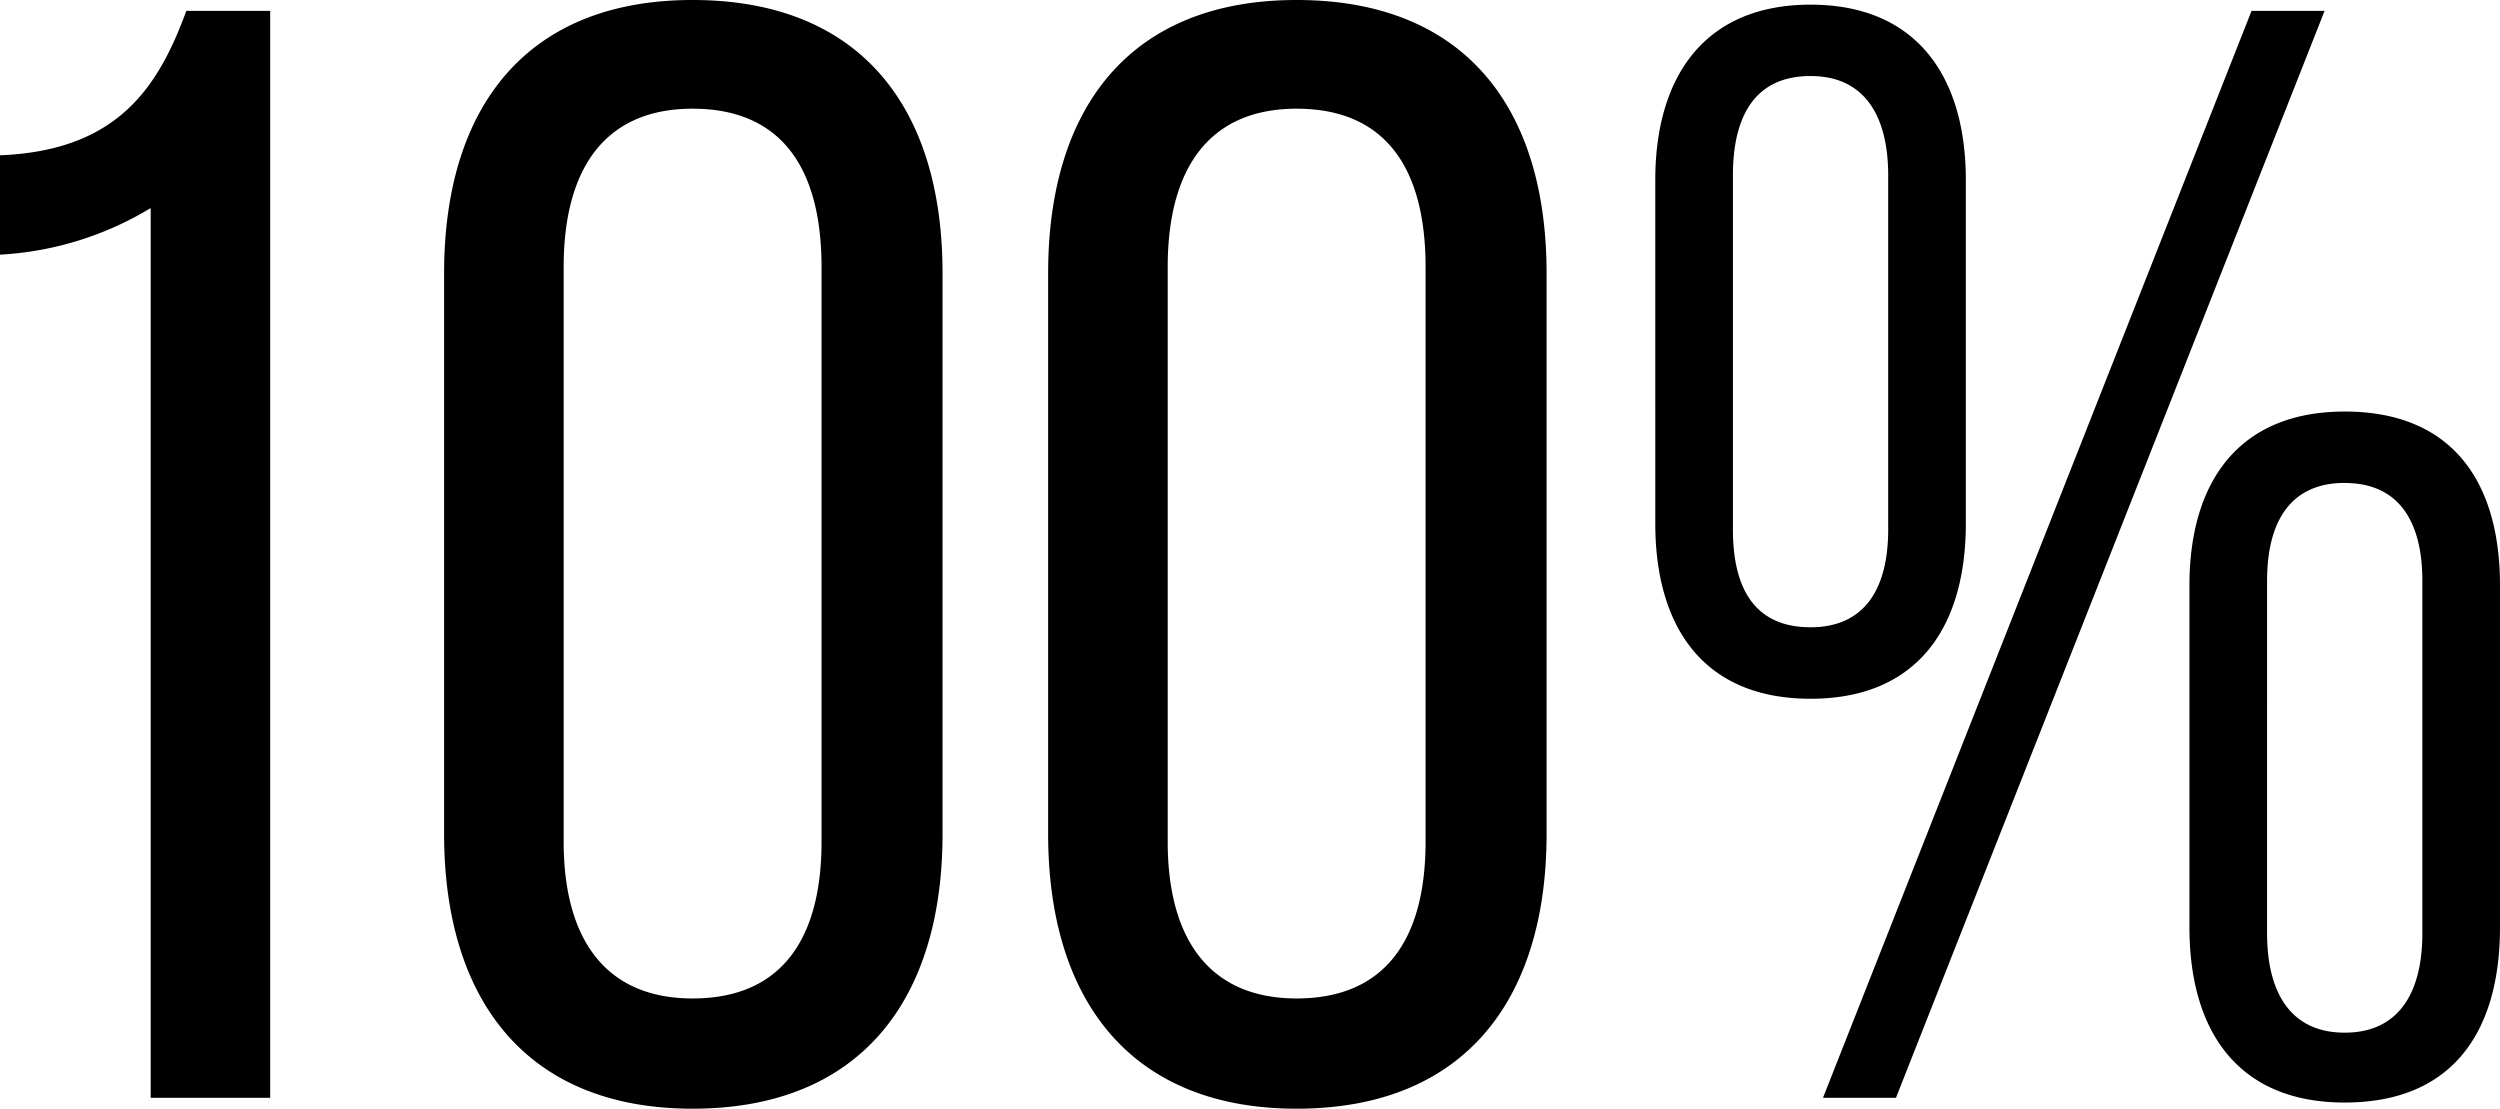 <svg xmlns="http://www.w3.org/2000/svg" width="180.32" height="79.968" viewBox="0 0 180.32 79.968"><path d="M20.5,0H29.12V-78.4H23.072c-2.016,5.488-4.928,10.08-13.44,10.416v7.168A23.449,23.449,0,0,0,20.5-64.176ZM41.664-19.04C41.664-7.056,47.6.784,59.584.784c12.1,0,18.032-7.84,18.032-19.824V-59.472c0-11.984-5.936-19.712-18.032-19.712-11.984,0-17.92,7.728-17.92,19.712Zm8.624-40.88c0-7.168,3.024-11.424,9.3-11.424,6.384,0,9.3,4.256,9.3,11.424v41.44c0,7.056-2.912,11.312-9.3,11.312-6.272,0-9.3-4.256-9.3-11.312ZM85.232-19.04c0,11.984,5.936,19.824,17.92,19.824,12.1,0,18.032-7.84,18.032-19.824V-59.472c0-11.984-5.936-19.712-18.032-19.712-11.984,0-17.92,7.728-17.92,19.712Zm8.624-40.88c0-7.168,3.024-11.424,9.3-11.424,6.384,0,9.3,4.256,9.3,11.424v41.44c0,7.056-2.912,11.312-9.3,11.312-6.272,0-9.3-4.256-9.3-11.312Zm46.368-18.928c-7.616,0-11.2,5.152-11.2,12.656V-41.44c0,7.616,3.584,12.656,11.2,12.656s11.2-5.04,11.2-12.656V-66.192C151.424-73.7,147.84-78.848,140.224-78.848Zm31.808.448L141.12,0h5.264L177.3-78.4Zm-31.808,4.7c3.92,0,5.6,2.912,5.6,7.168v25.536c0,4.256-1.68,7.056-5.6,7.056-4.032,0-5.6-2.8-5.6-7.056V-66.528C134.624-70.784,136.192-73.7,140.224-73.7ZM178.752-49.5c-7.616,0-11.2,5.04-11.2,12.544v24.64c0,7.616,3.584,12.656,11.2,12.656,7.728,0,11.2-5.04,11.2-12.656V-36.96C189.952-44.464,186.48-49.5,178.752-49.5Zm0,5.152c3.92,0,5.6,2.8,5.6,7.056v25.424c0,4.256-1.68,7.168-5.6,7.168s-5.6-2.912-5.6-7.168V-37.3C173.152-41.552,174.832-44.352,178.752-44.352Z" transform="translate(-9.632 79.184)"/></svg>